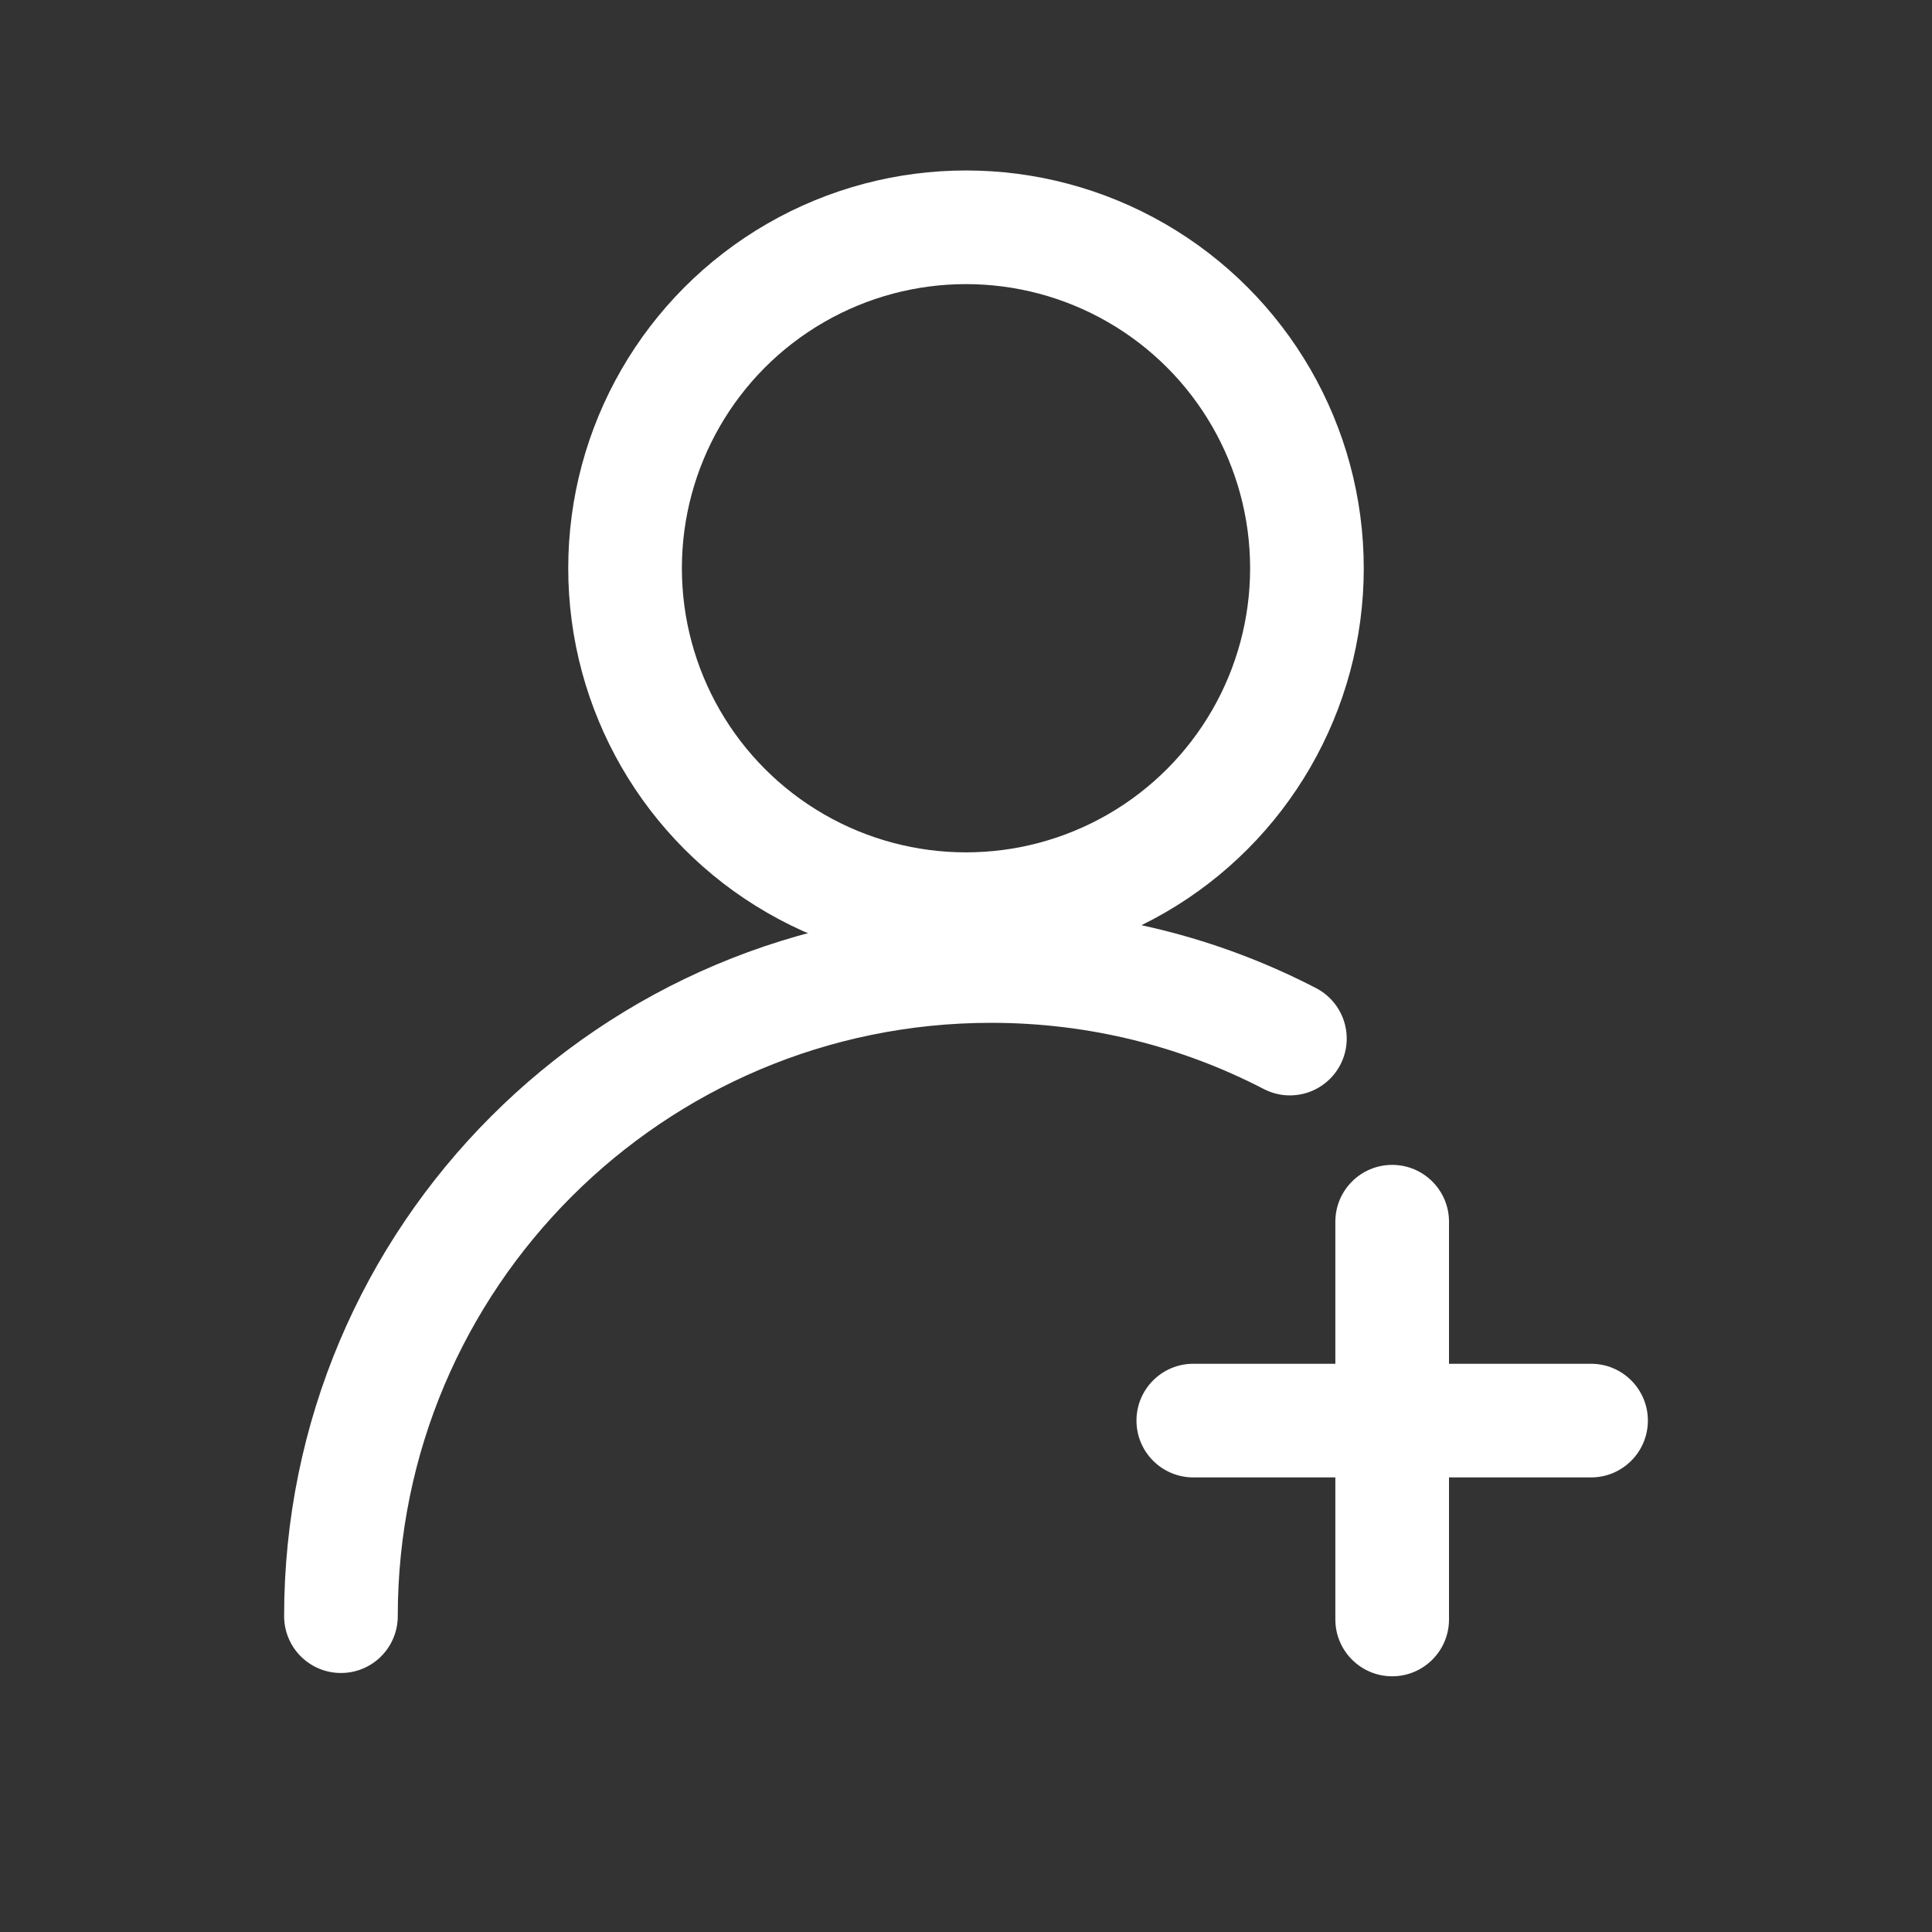 <?xml version="1.0" encoding="UTF-8"?>
<svg width="34px" height="34px" viewBox="0 0 34 34" version="1.1" xmlns="http://www.w3.org/2000/svg" xmlns:xlink="http://www.w3.org/1999/xlink">
    <rect x="0" y="0" width="34" height="34" fill="#333333" stroke="none"/>
    <!-- Generator: Sketch 46.2 (44496) - http://www.bohemiancoding.com/sketch -->
    <title>icon-friend</title>
    <desc>Created with Sketch.</desc>
    <defs></defs>
    <g id="Symbols" stroke="none" stroke-width="1" fill="none" fill-rule="evenodd">
        <g id="icon-friend">
            <g id="Group-4">
                <g transform="translate(6, 4)">
                    <circle id="Oval-2" stroke="#FFFFFF" stroke-width="2" cx="11" cy="6" r="6"></circle>
                    <path d="M16.7,14.277 C15.126,13.461 13.337,13 11.442,13 C5.123,13 0,18.123 0,24.442" id="Oval-2" stroke="#FFFFFF" stroke-width="2" stroke-linecap="round"></path>
                    <path d="M15,20 L22,20 L22,20 C22.552,20 23,20.448 23,21 L23,21 L23,21 C23,21.552 22.552,22 22,22 L15,22 L15,22 C14.448,22 14,21.552 14,21 L14,21 L14,21 C14,20.448 14.448,20 15,20 Z" id="Rectangle-2" fill="#FFFFFF"></path>
                    <path d="M15,20 L22,20 L22,20 C22.552,20 23,20.448 23,21 L23,21 L23,21 C23,21.552 22.552,22 22,22 L15,22 L15,22 C14.448,22 14,21.552 14,21 L14,21 L14,21 C14,20.448 14.448,20 15,20 Z" id="Rectangle-2-Copy" fill="#FFFFFF" transform="translate(18.5, 21) rotate(-90) translate(-18.5, -21) "></path>
                </g>
            </g>
        </g>
    </g>
</svg>